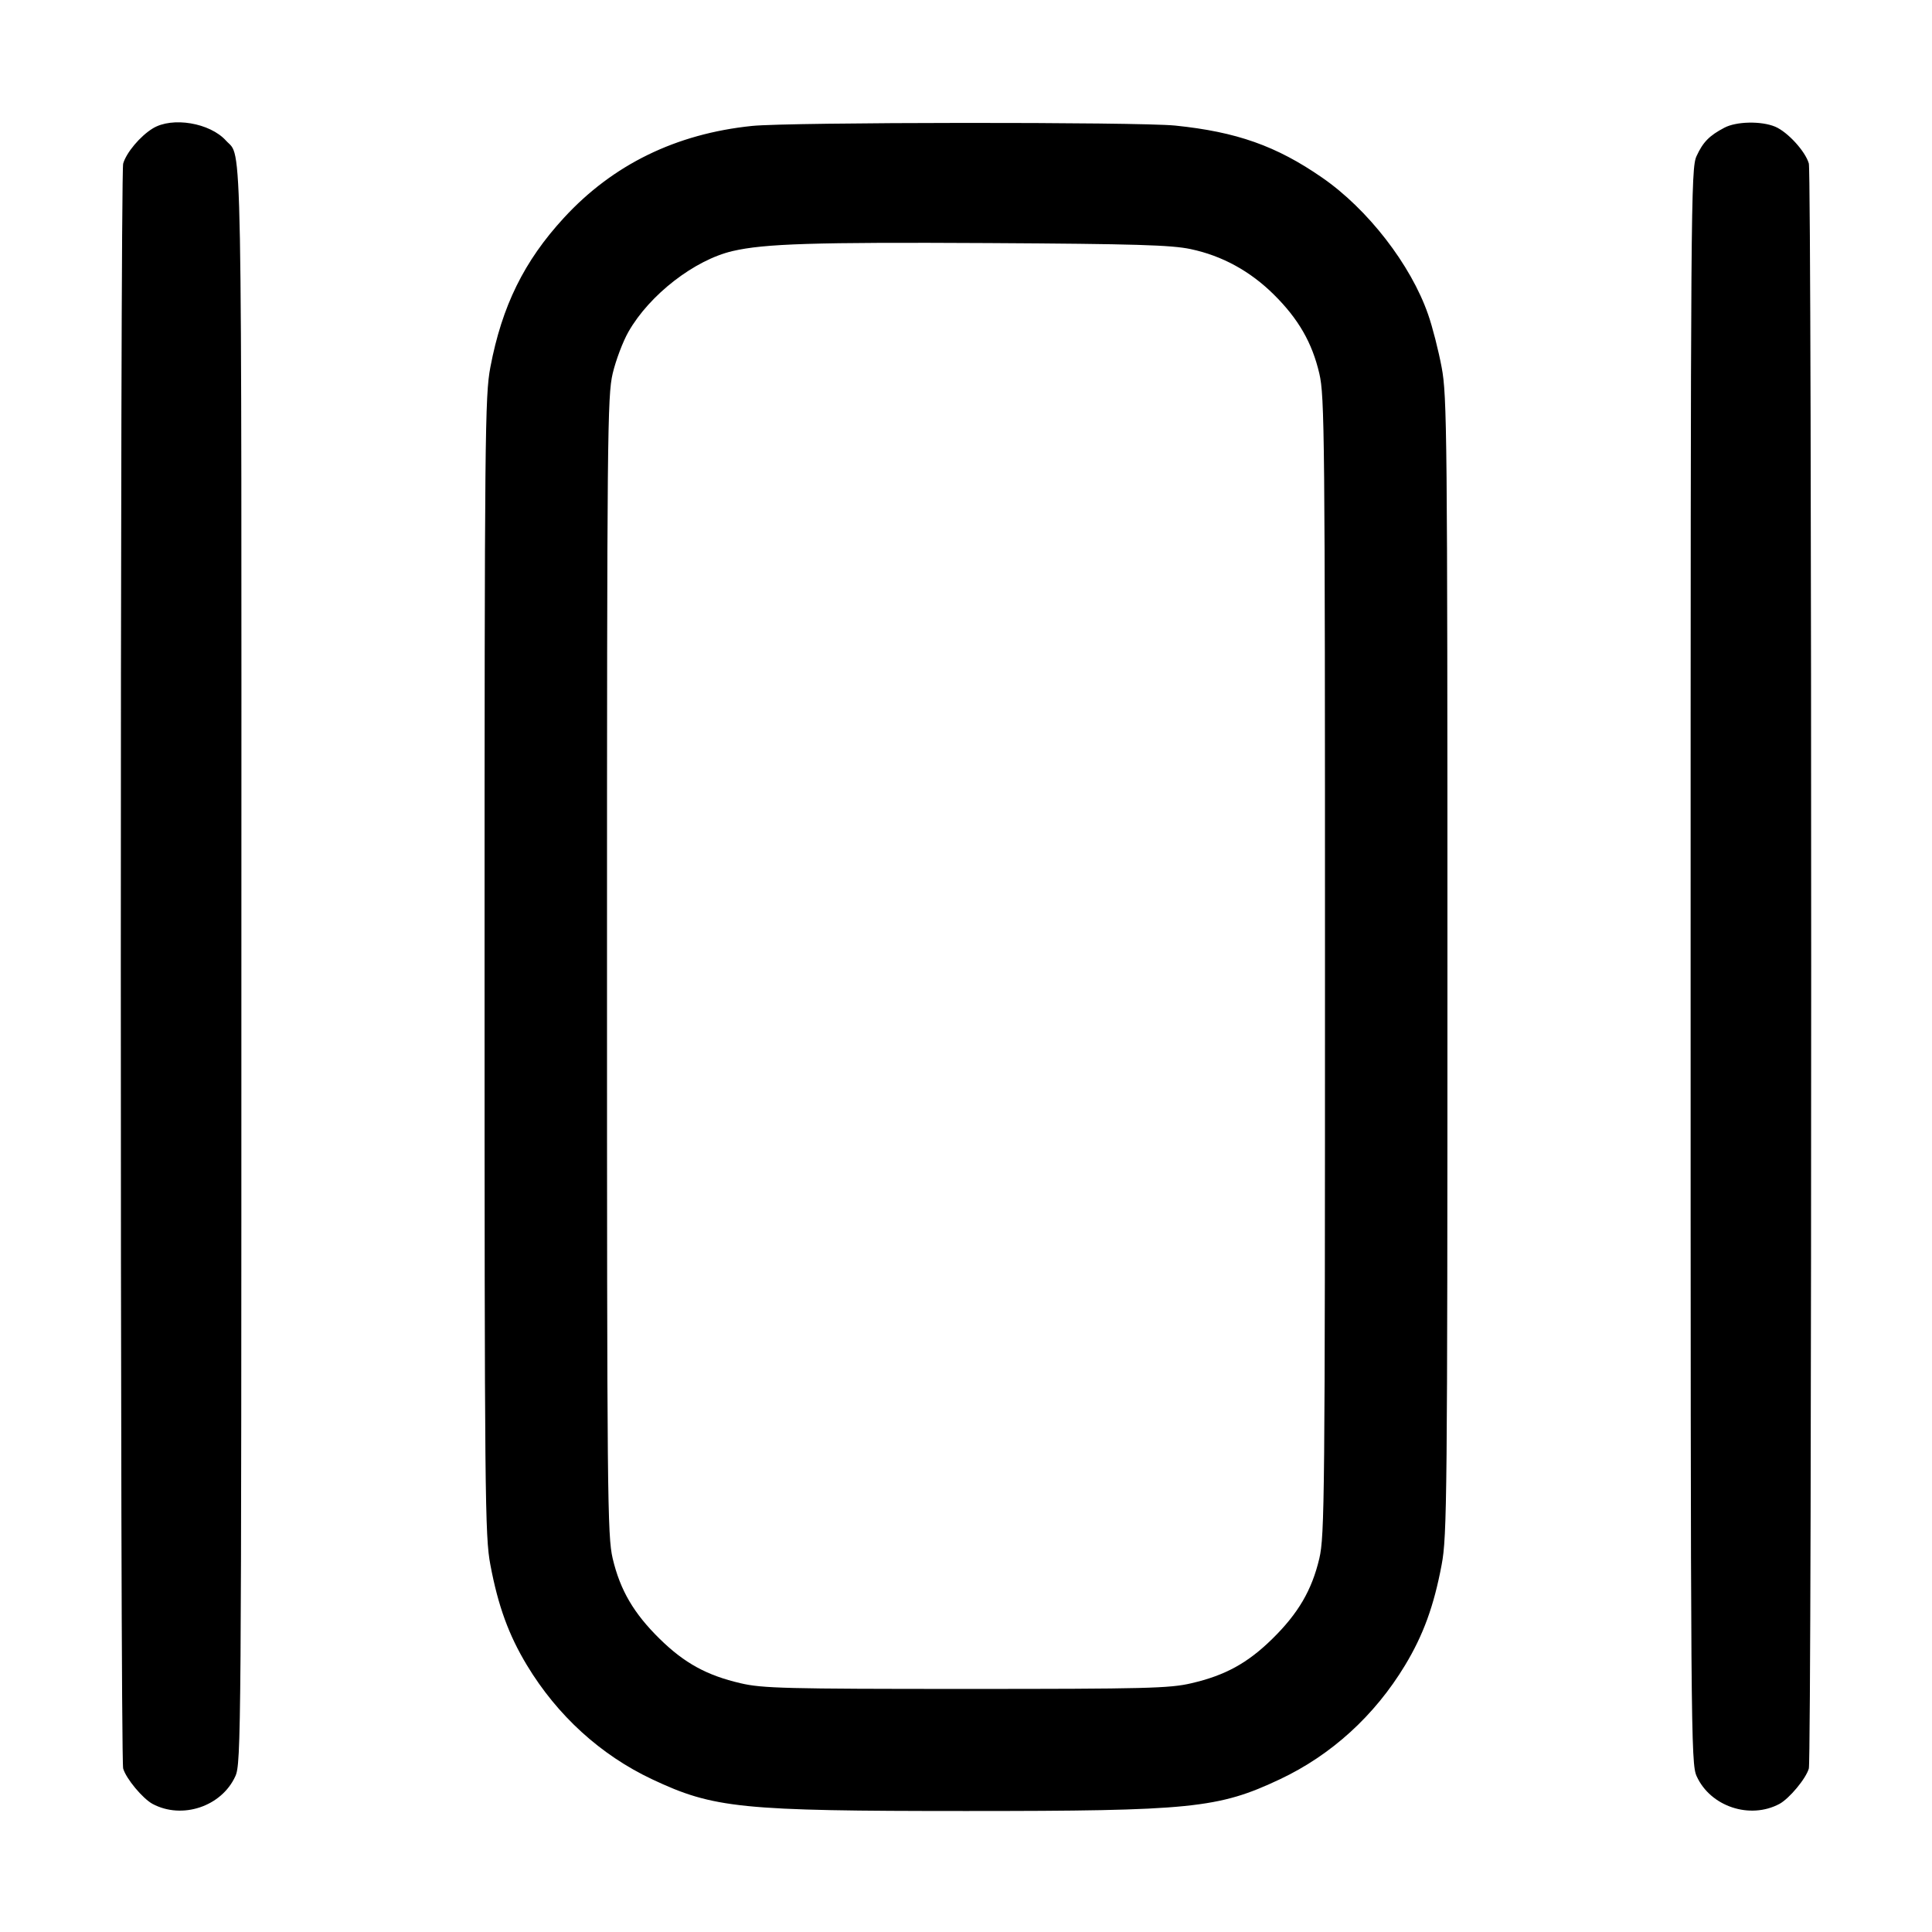 <svg width="16" height="16" viewBox="0 0 16 16" xmlns="http://www.w3.org/2000/svg"><path d="M1.266 1.063 C 1.161 1.127,1.046 1.264,1.020 1.355 C 0.994 1.449,0.994 14.552,1.020 14.646 C 1.044 14.730,1.181 14.894,1.263 14.939 C 1.508 15.070,1.835 14.961,1.949 14.710 C 1.997 14.604,1.999 14.389,1.999 8.006 C 2.000 0.901,2.008 1.315,1.872 1.165 C 1.739 1.017,1.427 0.965,1.266 1.063 M6.227 1.043 C 5.598 1.108,5.076 1.363,4.671 1.803 C 4.340 2.162,4.157 2.535,4.061 3.041 C 4.016 3.277,4.013 3.595,4.013 8.000 C 4.013 12.405,4.016 12.723,4.061 12.959 C 4.125 13.300,4.213 13.541,4.364 13.791 C 4.616 14.208,4.974 14.534,5.400 14.735 C 5.911 14.976,6.135 14.998,8.000 14.998 C 9.865 14.998,10.089 14.976,10.600 14.735 C 11.026 14.534,11.384 14.208,11.636 13.791 C 11.787 13.541,11.875 13.300,11.939 12.959 C 11.984 12.723,11.987 12.405,11.987 8.000 C 11.987 3.595,11.984 3.277,11.939 3.041 C 11.913 2.903,11.863 2.706,11.827 2.604 C 11.684 2.192,11.327 1.731,10.948 1.470 C 10.571 1.209,10.241 1.092,9.733 1.040 C 9.429 1.009,6.530 1.011,6.227 1.043 M14.280 1.058 C 14.156 1.123,14.103 1.177,14.050 1.293 C 14.003 1.396,14.001 1.652,14.001 8.000 C 14.001 14.389,14.003 14.604,14.051 14.710 C 14.165 14.961,14.492 15.070,14.737 14.939 C 14.819 14.894,14.956 14.730,14.980 14.646 C 15.006 14.551,15.006 1.449,14.980 1.354 C 14.951 1.253,14.805 1.093,14.701 1.049 C 14.586 1.001,14.379 1.005,14.280 1.058 M9.861 2.063 C 10.121 2.118,10.353 2.245,10.549 2.439 C 10.753 2.641,10.866 2.837,10.926 3.093 C 10.970 3.281,10.973 3.594,10.973 8.000 C 10.973 12.406,10.970 12.719,10.926 12.907 C 10.864 13.169,10.752 13.361,10.536 13.573 C 10.332 13.773,10.147 13.875,9.866 13.940 C 9.688 13.982,9.489 13.987,8.000 13.987 C 6.511 13.987,6.312 13.982,6.134 13.940 C 5.853 13.875,5.668 13.773,5.464 13.573 C 5.248 13.361,5.136 13.169,5.074 12.907 C 5.030 12.719,5.027 12.406,5.027 8.000 C 5.027 3.594,5.030 3.281,5.074 3.093 C 5.100 2.983,5.159 2.827,5.205 2.747 C 5.380 2.440,5.753 2.152,6.068 2.079 C 6.332 2.018,6.735 2.005,8.187 2.013 C 9.403 2.020,9.701 2.029,9.861 2.063 " stroke="none" fill-rule="evenodd" fill="black"></path></svg>